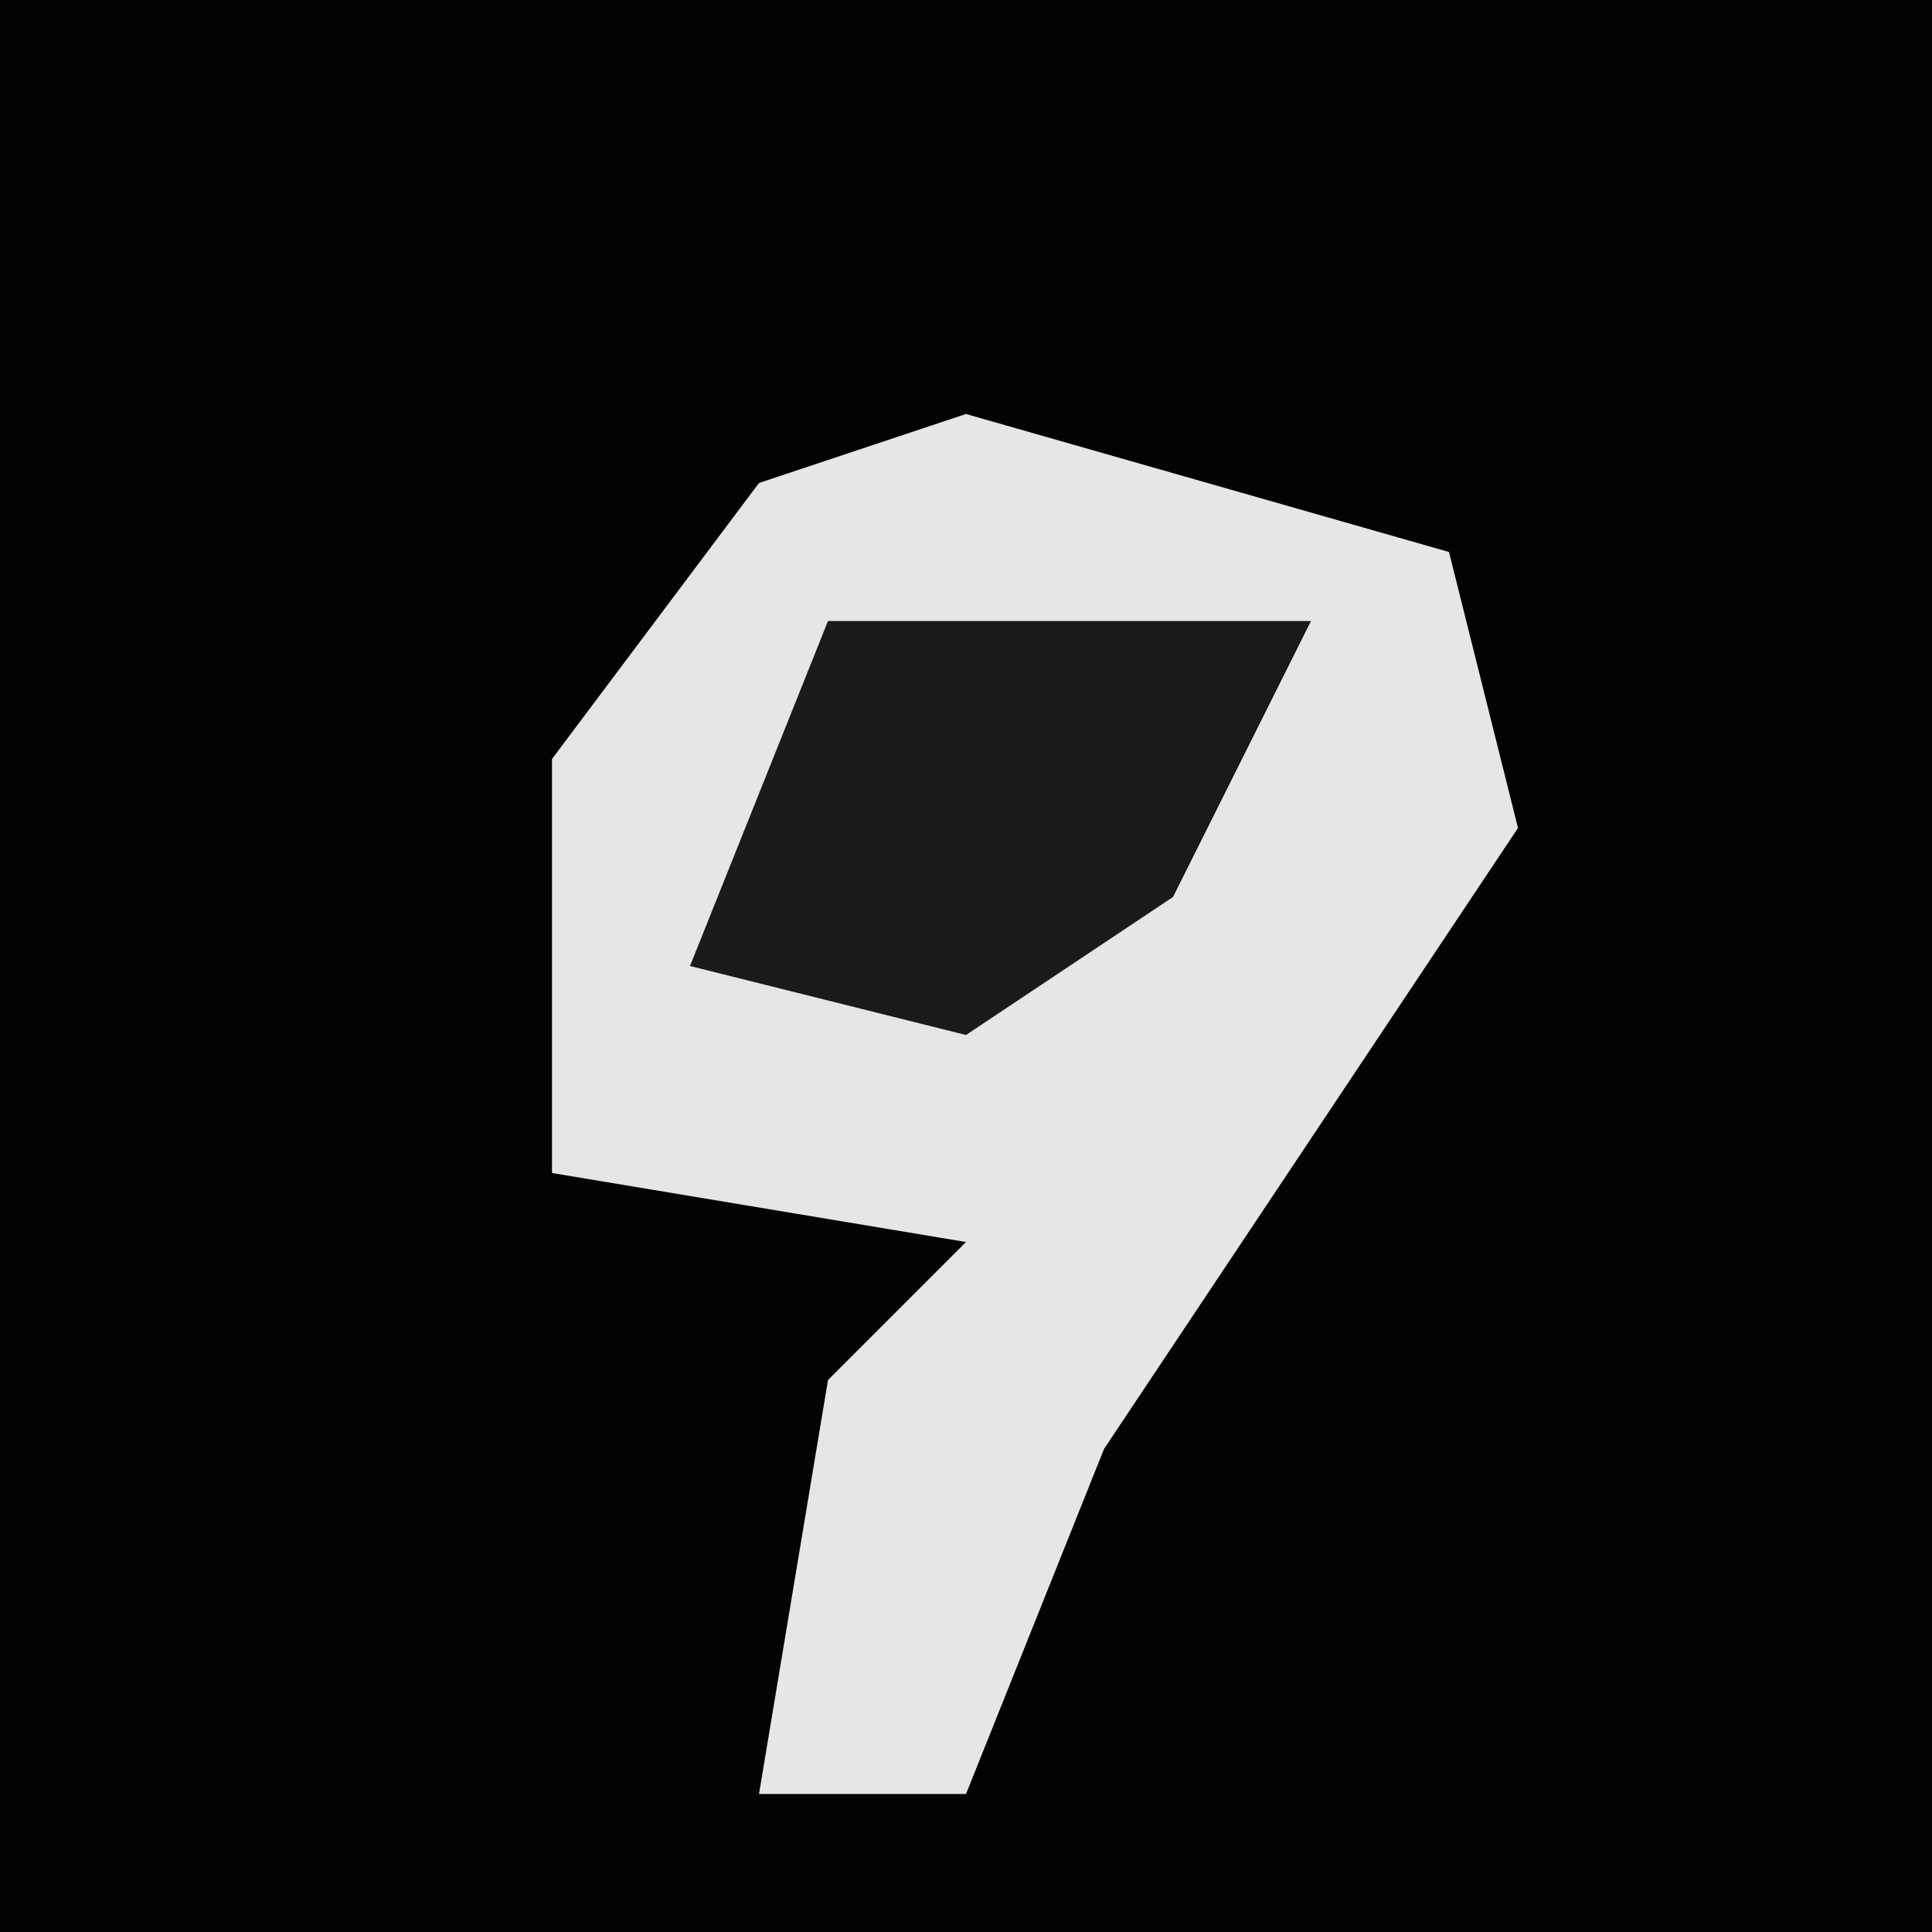 <?xml version="1.0" encoding="UTF-8"?>
<svg version="1.1" xmlns="http://www.w3.org/2000/svg" width="28" height="28">
<path d="M0,0 L28,0 L28,28 L0,28 Z " fill="#030303" transform="translate(0,0)"/>
<path d="M0,0 L7,2 L8,6 L2,15 L0,20 L-3,20 L-2,14 L0,12 L-6,11 L-6,5 L-3,1 Z " fill="#E6E6E6" transform="translate(14,6)"/>
<path d="M0,0 L7,0 L5,4 L2,6 L-2,5 Z " fill="#1A1A1A" transform="translate(12,9)"/>
</svg>
